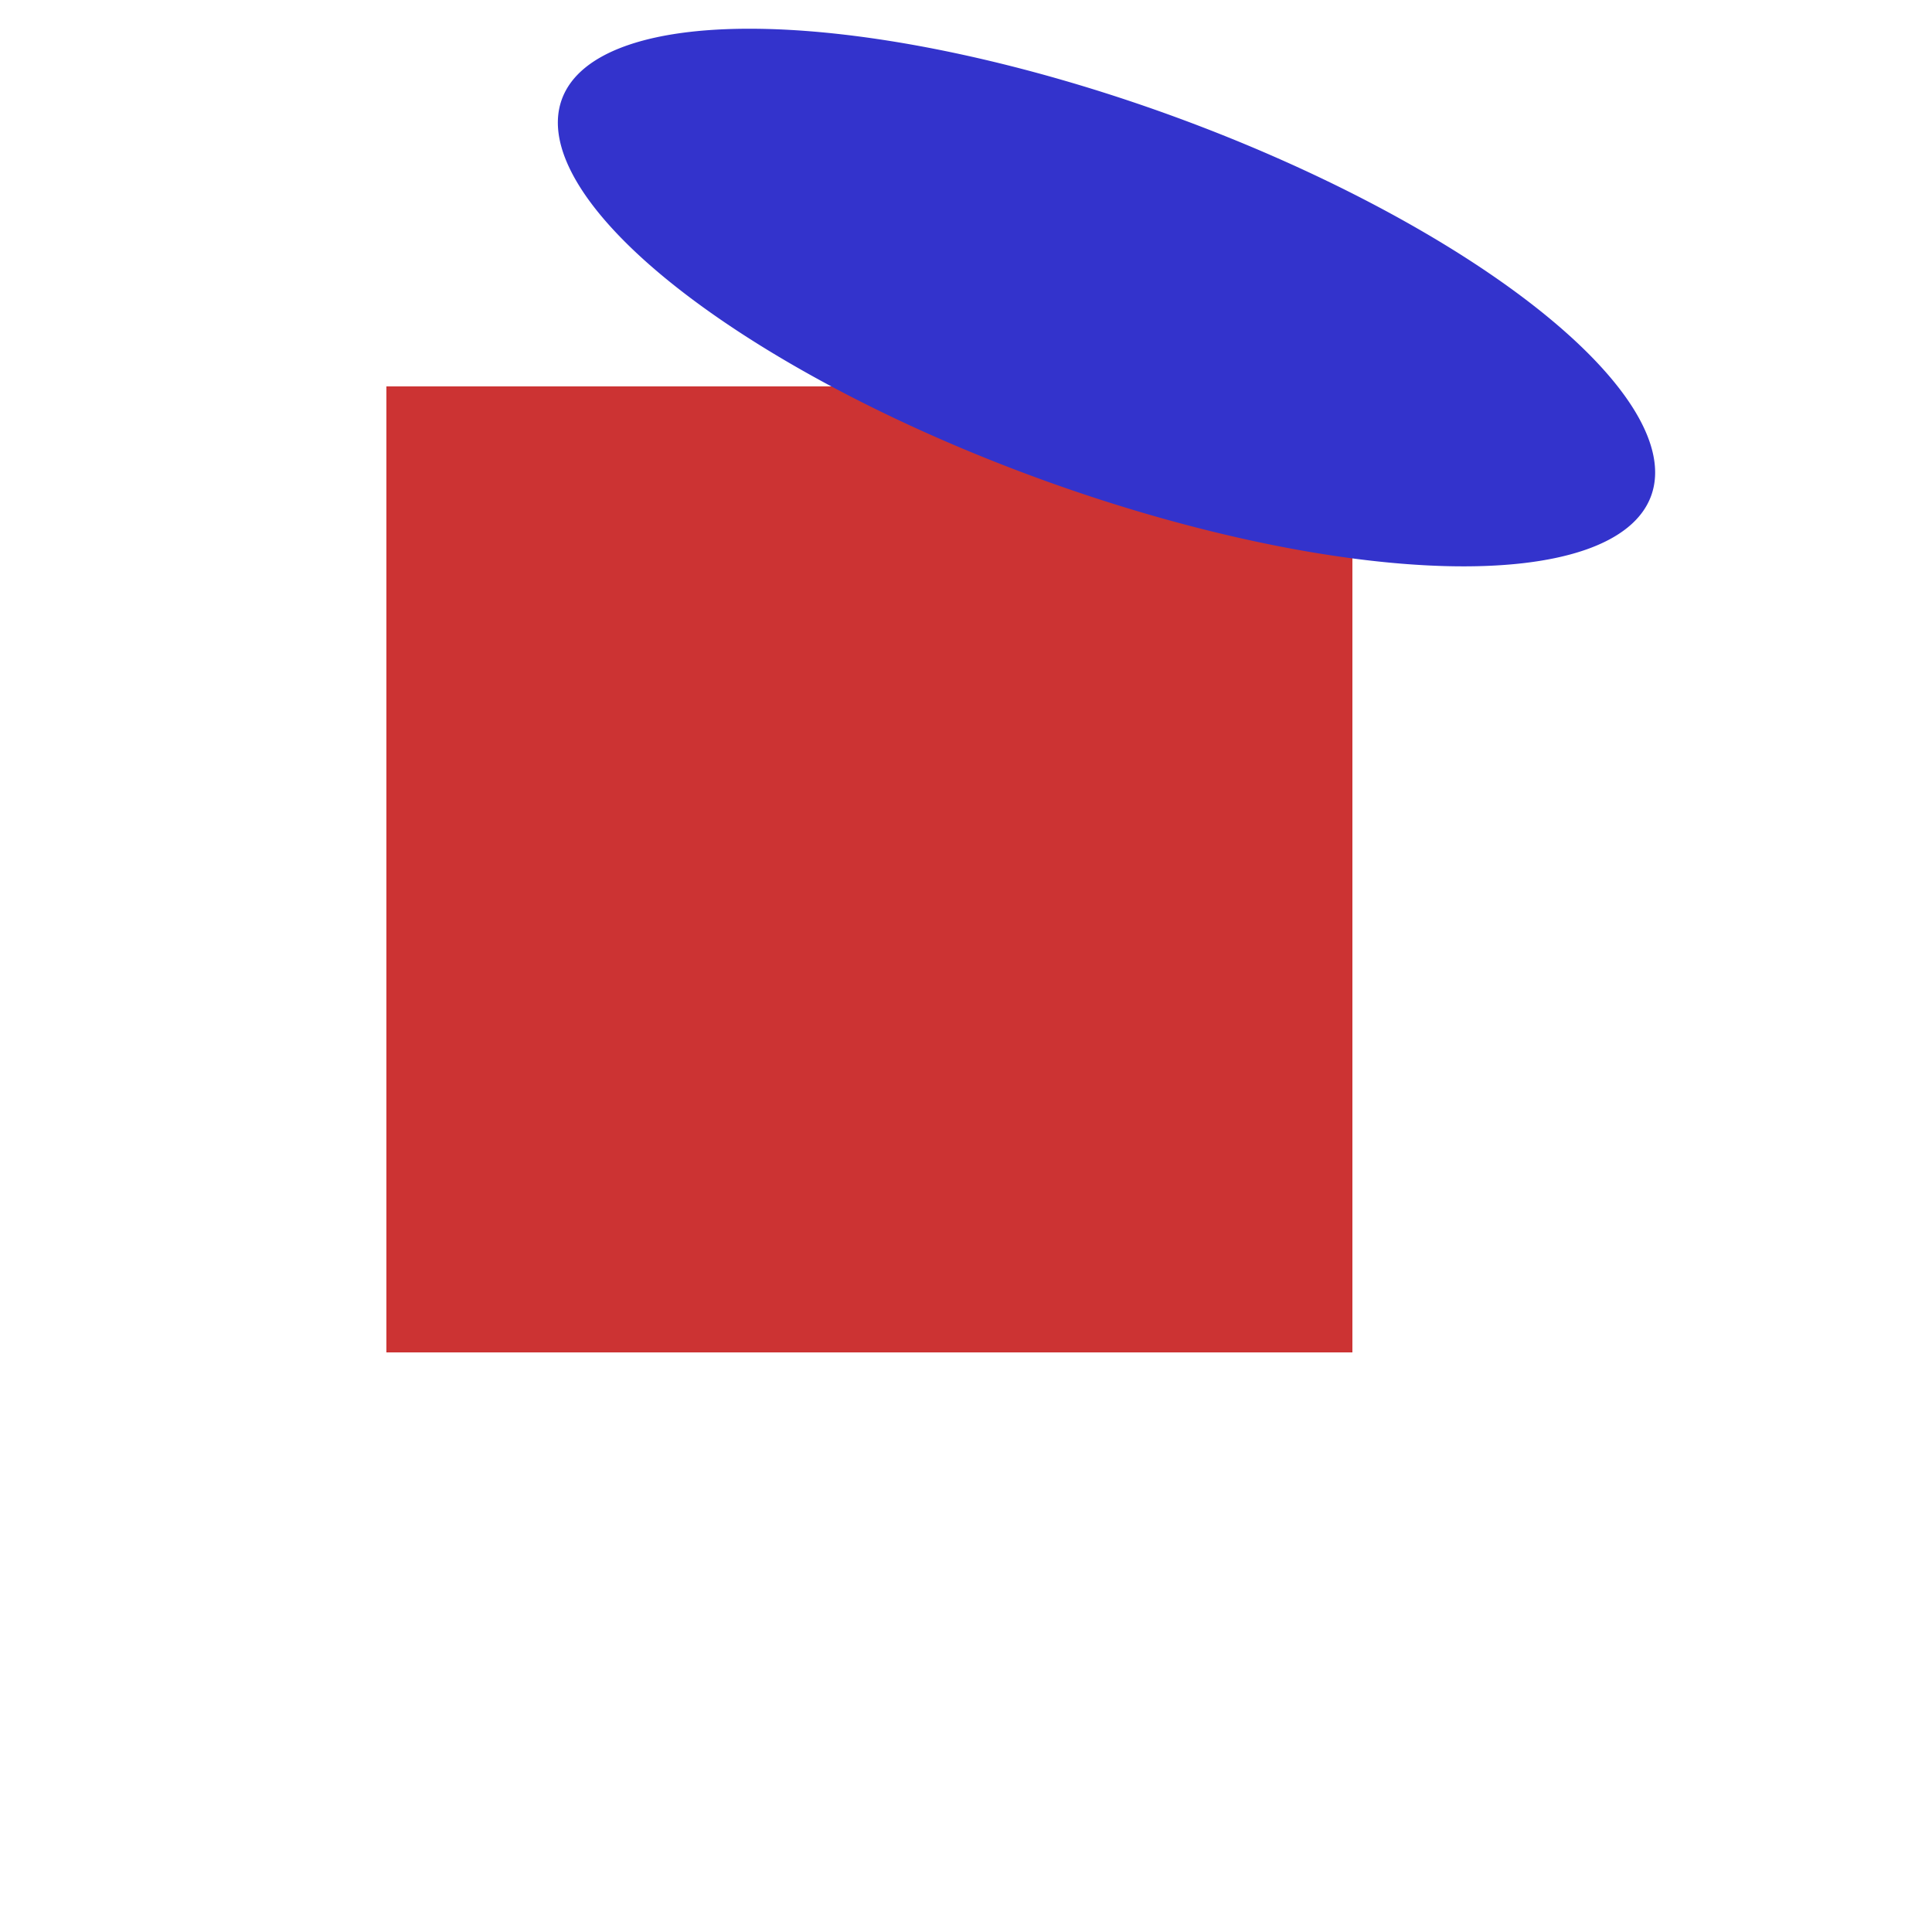 <?xml version="1.0"?>
<svg width="100" height="100" xmlns="http://www.w3.org/2000/svg">
 <g>
   <g>
     <rect x="20" y="20" width="50" height="50"
         style="fill: #cc3333"/>
   </g>
   <g>
     <path d="M20,20a20,20 0 1,0 40,0  20,20 0 1,0 -40,0"
         style="fill: #3333cc" transform="rotate(20, 50, 50) scale(1.5, 0.5) translate(-10, 10)"/>
   </g>
 </g>
</svg>